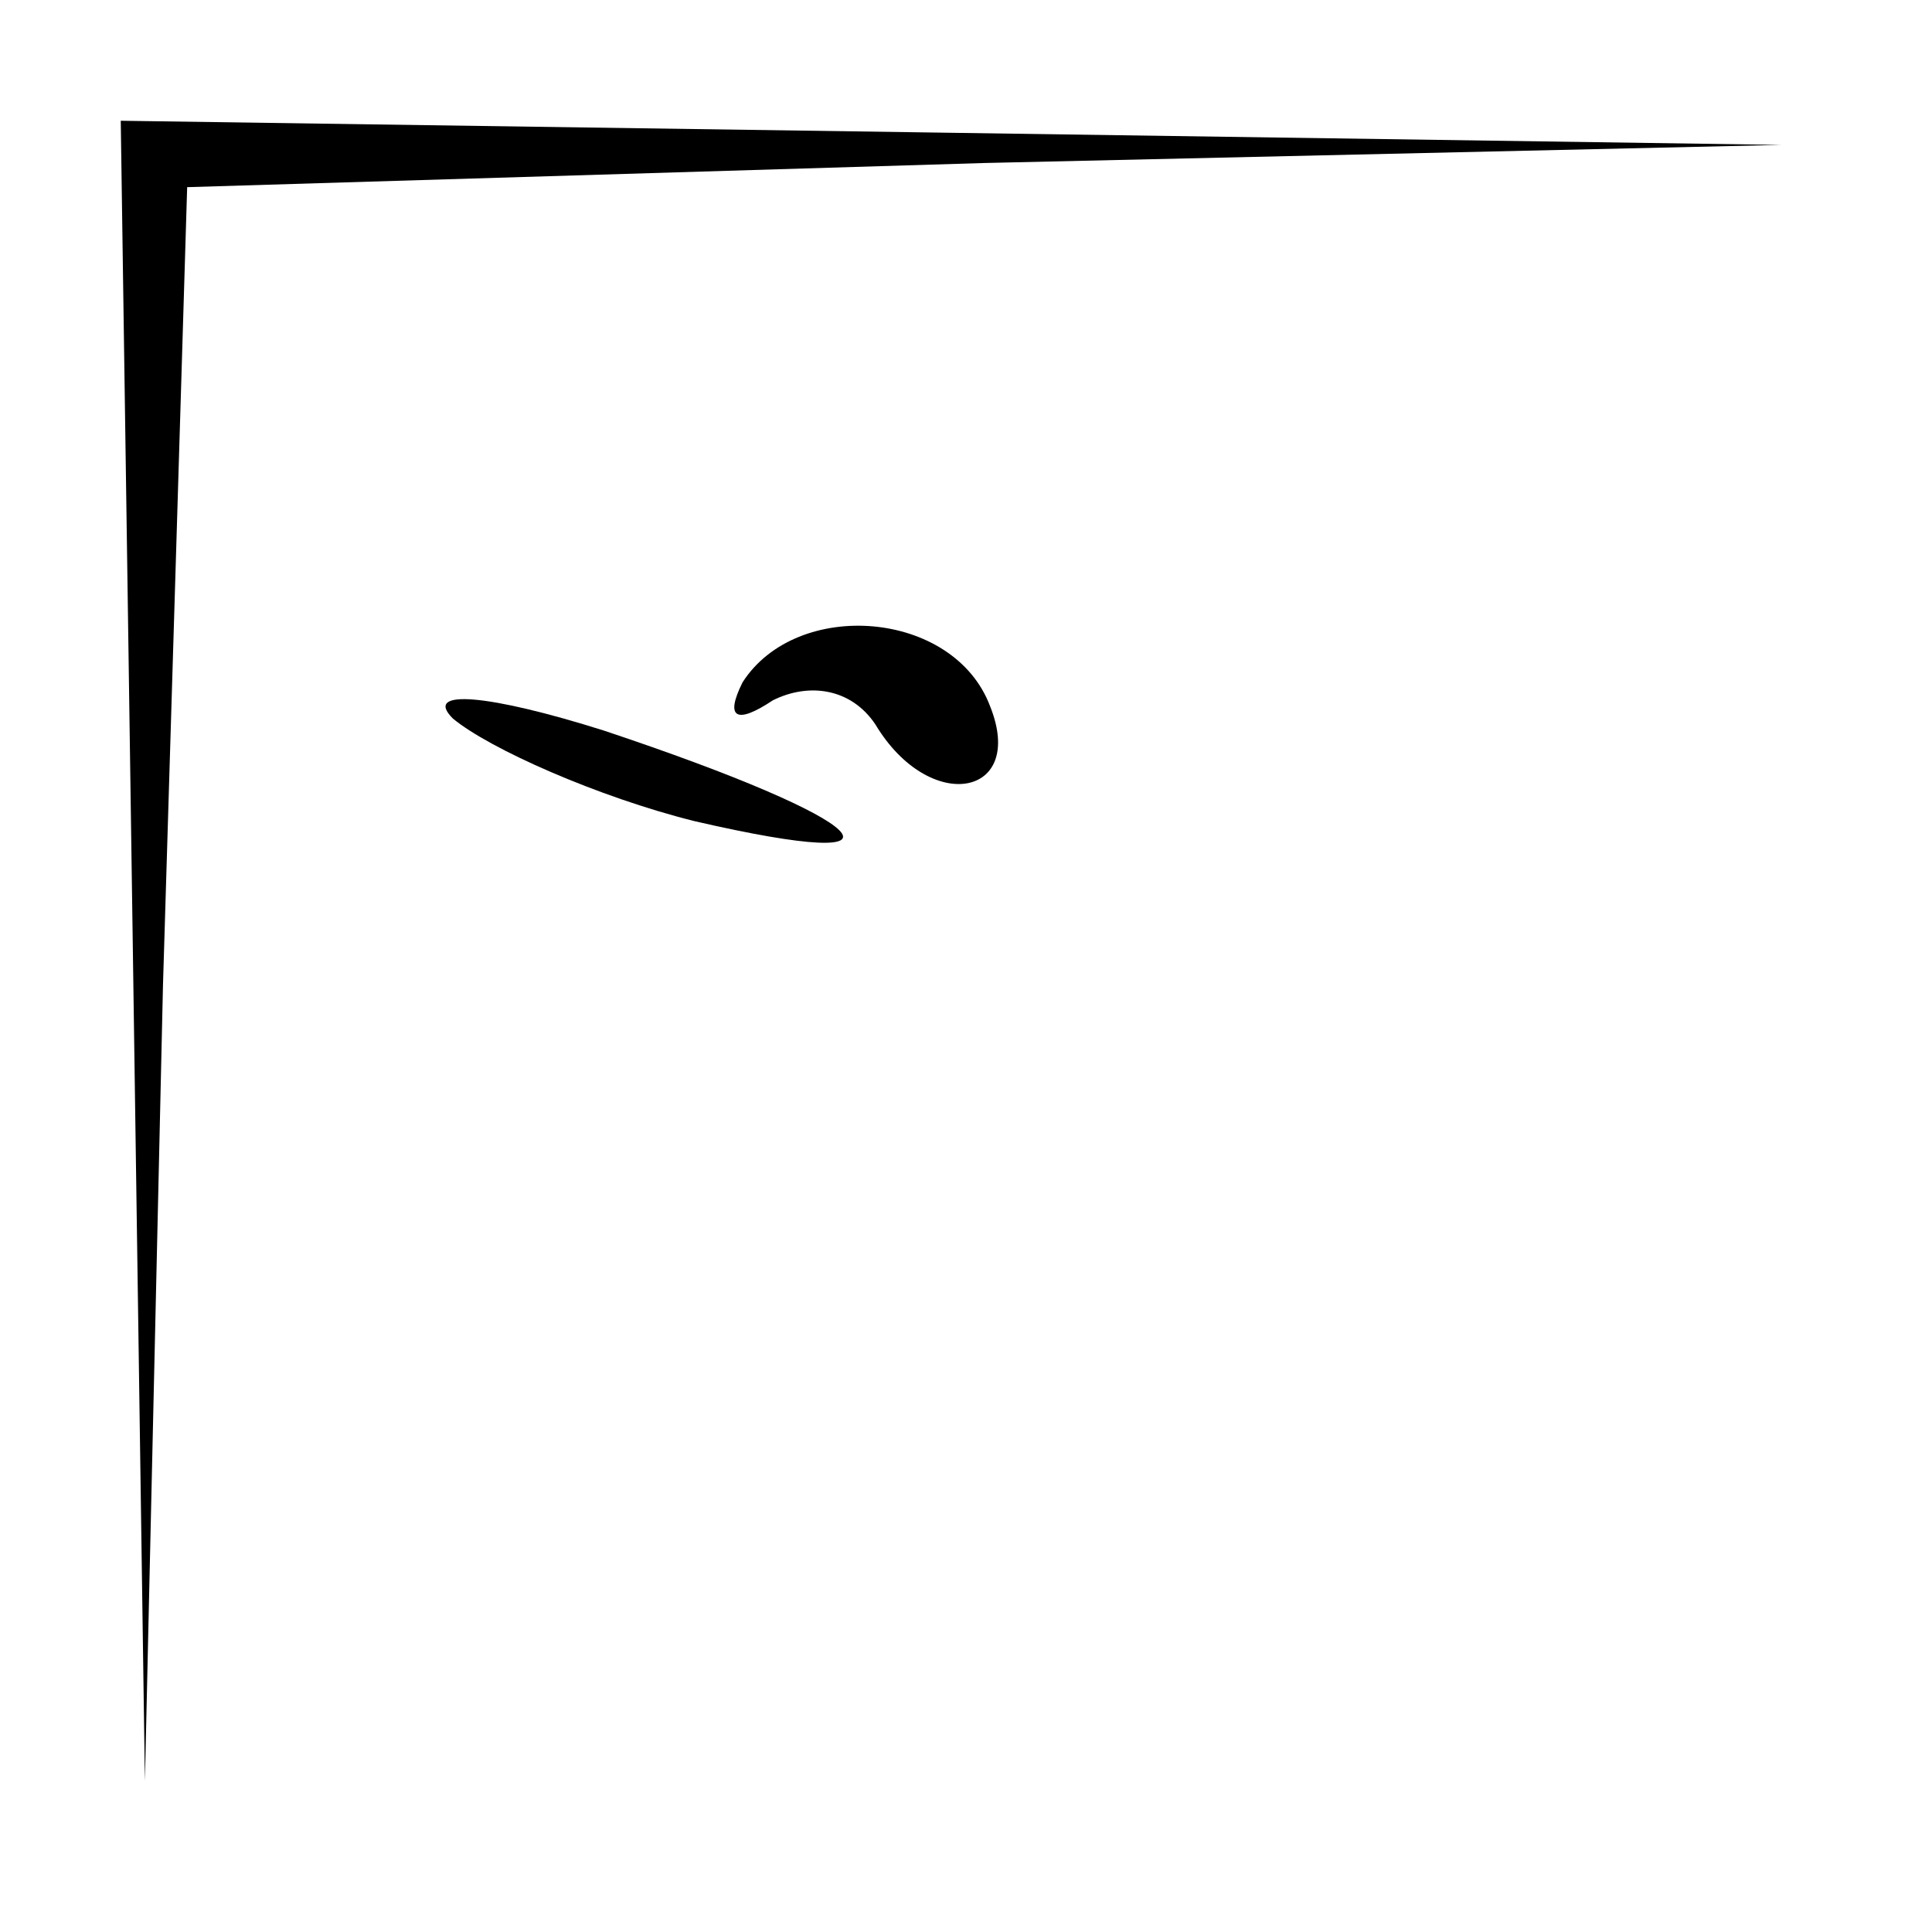 <?xml version="1.0" standalone="no"?>
<!DOCTYPE svg PUBLIC "-//W3C//DTD SVG 20010904//EN"
 "http://www.w3.org/TR/2001/REC-SVG-20010904/DTD/svg10.dtd">
<svg version="1.0" xmlns="http://www.w3.org/2000/svg"
 width="32pt" height="32pt" viewBox="0 0 32 32"
 preserveAspectRatio="xMidYMid meet">
<g transform="translate(0,32) scale(0.1,-0.1)"
fill="#000000" stroke="none">
<path fill="#000000" stroke="none" d="M22 163 l2 -138 3 132 4 132 132 4 132
3 -137 2 -138 2 2 -137z"/>
<path fill="#000000" stroke="none" d="M123 207 c-3 -6 -1 -7 5 -3 6 3 13 2
17 -4 9 -15 25 -12 19 3 -6 16 -32 18 -41 4z"/>
<path fill="#000000" stroke="none" d="M75 201 c6 -5 24 -13 40 -17 39 -9 30
0 -15 15 -19 6 -30 7 -25 2z"/>
</g>
</svg>

